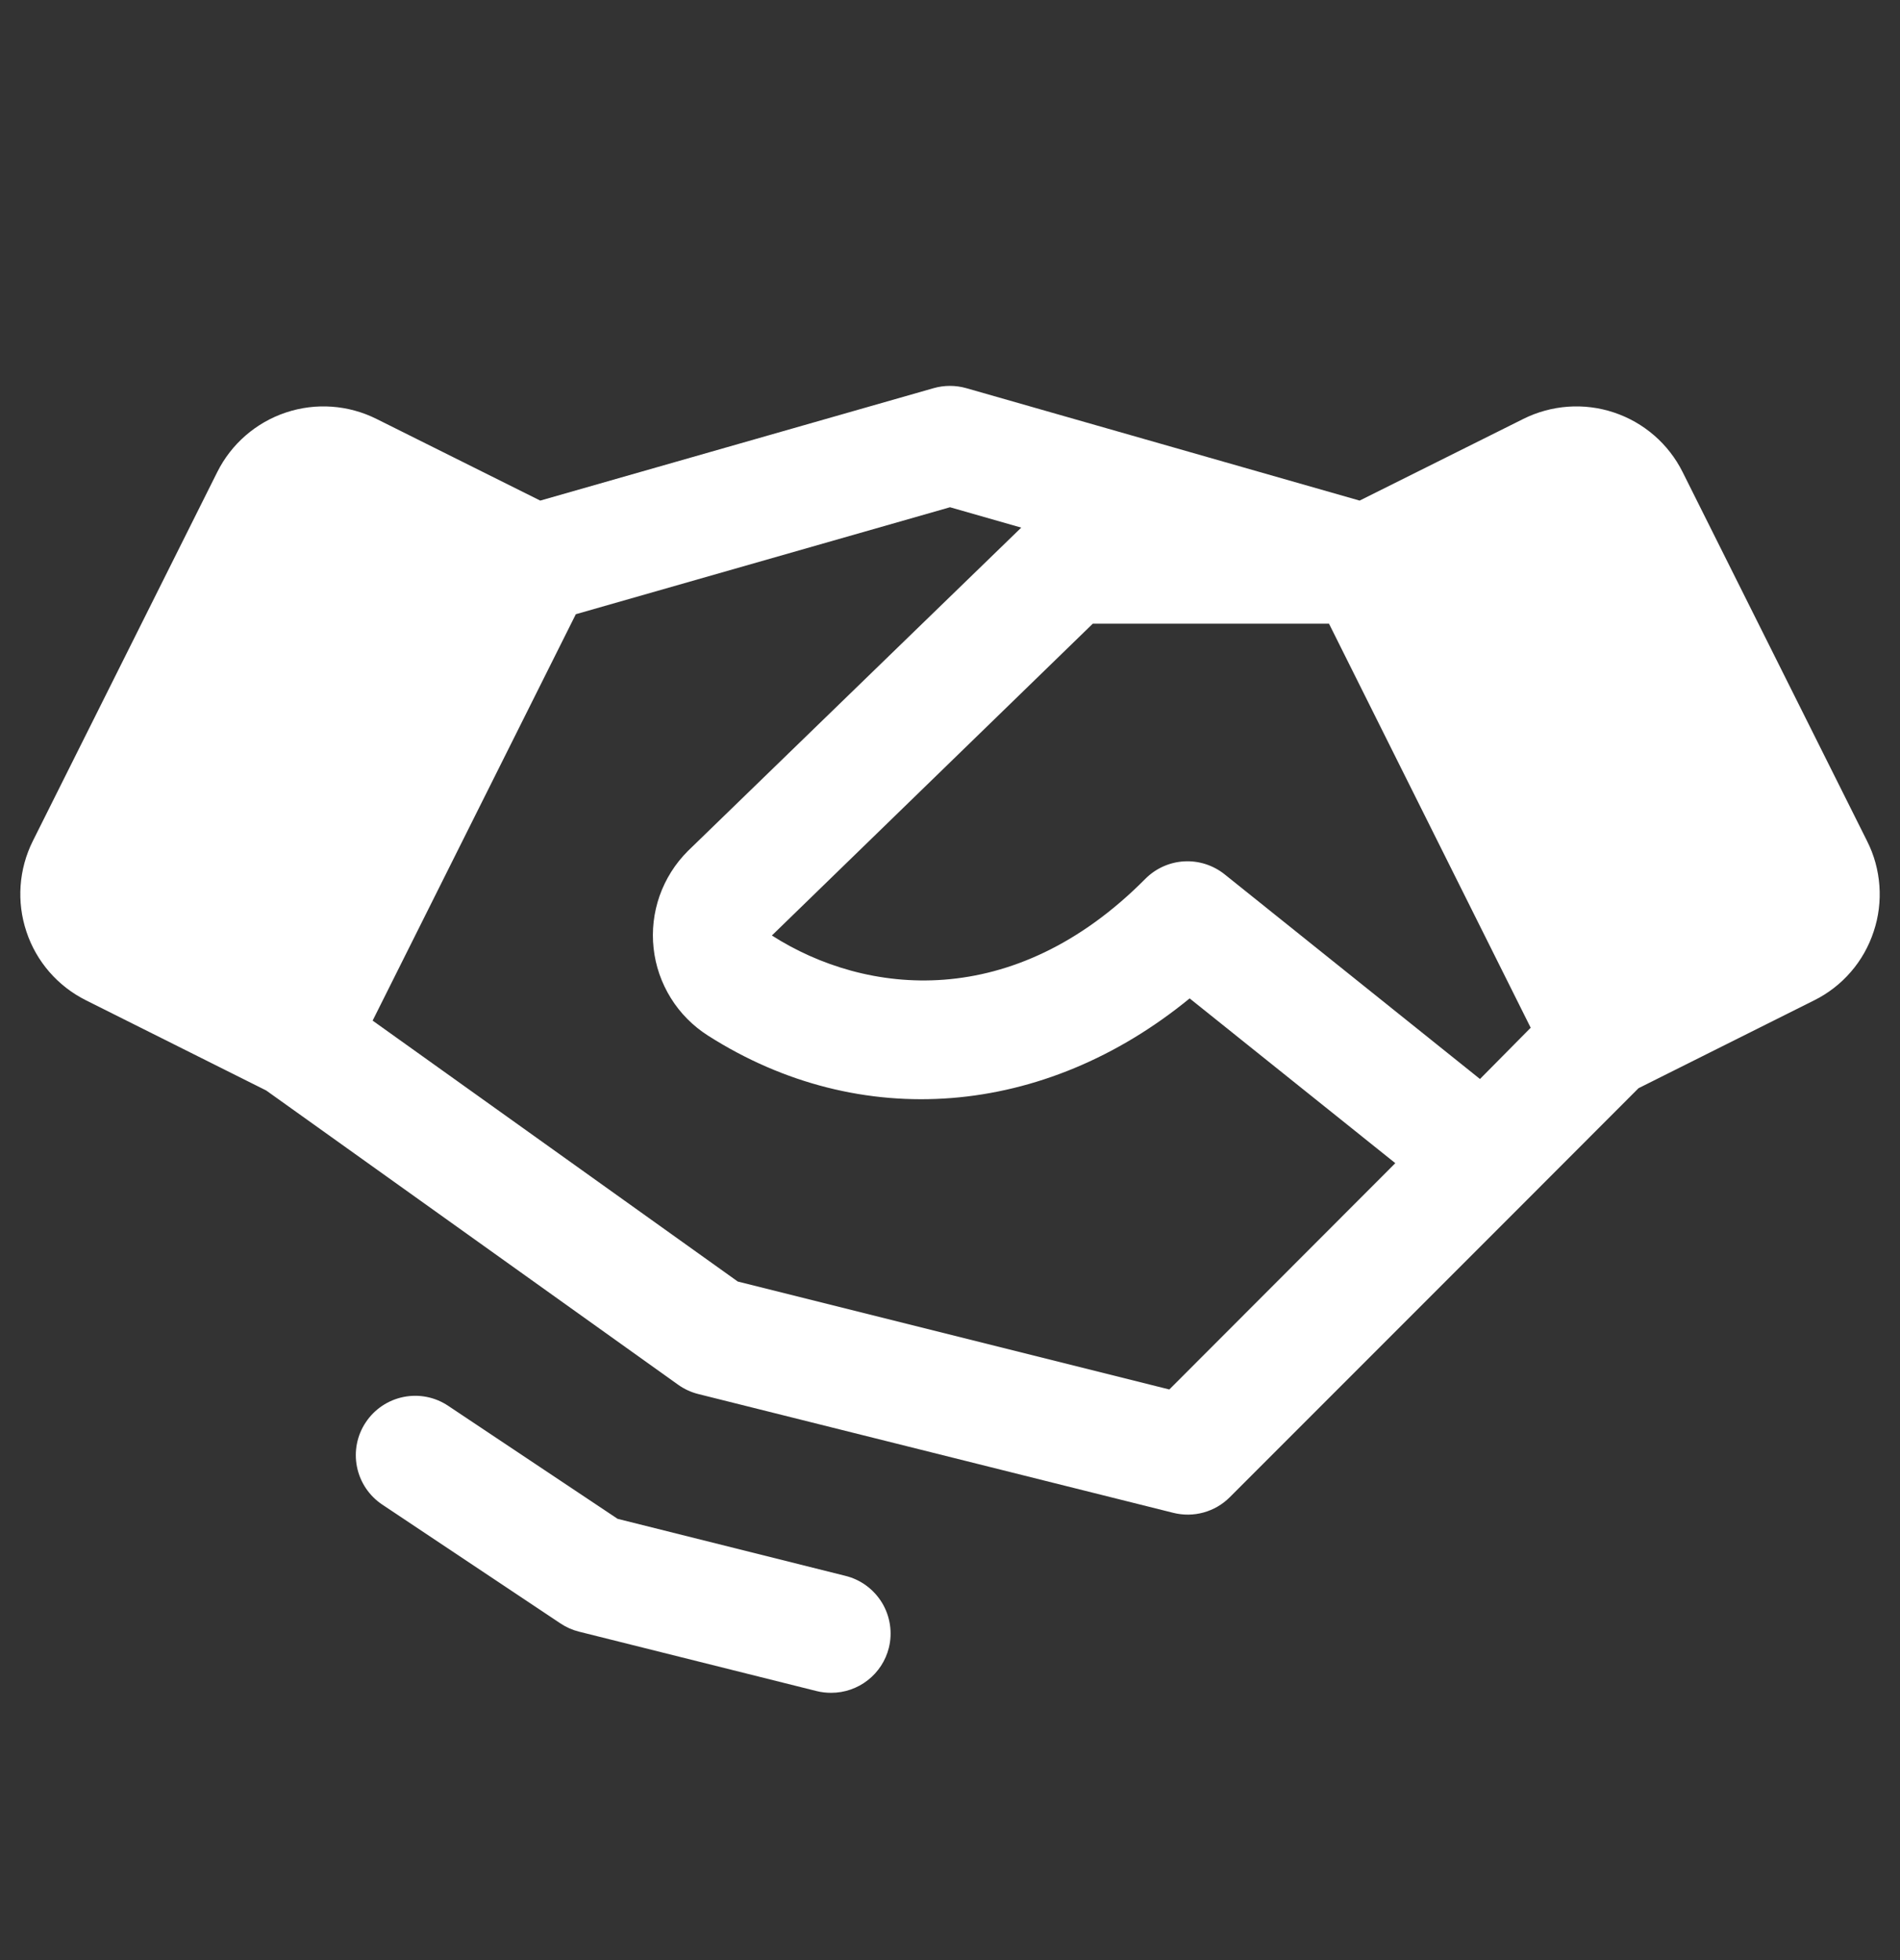 <svg width="32" height="33" viewBox="0 0 32 33" fill="none" xmlns="http://www.w3.org/2000/svg">
    <rect x="0" y="0" width="32" height="33" fill="#333333" stroke="none"/>
    <g id="Icon-Handshake">
        <path id="Vector"
            d="M14.97 27.743C14.916 27.959 14.791 28.151 14.615 28.288C14.44 28.425 14.223 28.5 14 28.5C13.916 28.5 13.832 28.491 13.75 28.47L9.75 27.47C9.639 27.442 9.533 27.395 9.438 27.331L6.438 25.331C6.217 25.184 6.064 24.955 6.012 24.695C5.96 24.435 6.013 24.165 6.161 23.945C6.308 23.724 6.537 23.571 6.797 23.519C7.057 23.467 7.327 23.52 7.548 23.668L10.402 25.571L14.235 26.53C14.363 26.561 14.484 26.617 14.59 26.695C14.696 26.773 14.786 26.871 14.855 26.984C14.923 27.096 14.968 27.221 14.988 27.352C15.008 27.482 15.002 27.615 14.97 27.743ZM31.556 15.685C31.474 15.934 31.344 16.165 31.172 16.363C31 16.562 30.791 16.724 30.556 16.841L27.596 18.321L25.711 20.208L20.711 25.208C20.589 25.33 20.437 25.418 20.271 25.464C20.104 25.51 19.929 25.512 19.761 25.47L11.761 23.47C11.64 23.44 11.525 23.387 11.422 23.314L4.483 18.359L1.448 16.841C0.973 16.604 0.612 16.189 0.445 15.685C0.277 15.182 0.316 14.633 0.553 14.159L3.659 7.948C3.896 7.473 4.312 7.113 4.815 6.945C5.318 6.777 5.867 6.816 6.341 7.053L9.099 8.428L15.724 6.535C15.903 6.484 16.094 6.484 16.274 6.535L22.899 8.428L25.656 7.053C26.131 6.816 26.68 6.777 27.183 6.945C27.686 7.113 28.102 7.473 28.339 7.948L31.445 14.159C31.564 14.393 31.634 14.649 31.653 14.911C31.672 15.173 31.64 15.436 31.556 15.685ZM23.5 19.583L20.036 16.809C17.594 18.809 14.492 19.073 11.922 17.434C11.67 17.273 11.456 17.058 11.298 16.803C11.14 16.549 11.04 16.262 11.008 15.964C10.975 15.666 11.01 15.365 11.109 15.082C11.209 14.8 11.37 14.543 11.582 14.331C11.585 14.328 11.589 14.324 11.592 14.321L17.2 8.883L16 8.54L9.698 10.341L6.276 17.183L12.426 21.576L19.694 23.393L23.5 19.583ZM25.78 17.303L22.383 10.5H18.405L13 15.75C14.582 16.761 17.064 17.04 19.29 14.796C19.464 14.621 19.696 14.516 19.943 14.502C20.189 14.488 20.432 14.566 20.625 14.72L24.926 18.166L25.78 17.303Z"
            fill="white" />
    </g>
</svg>